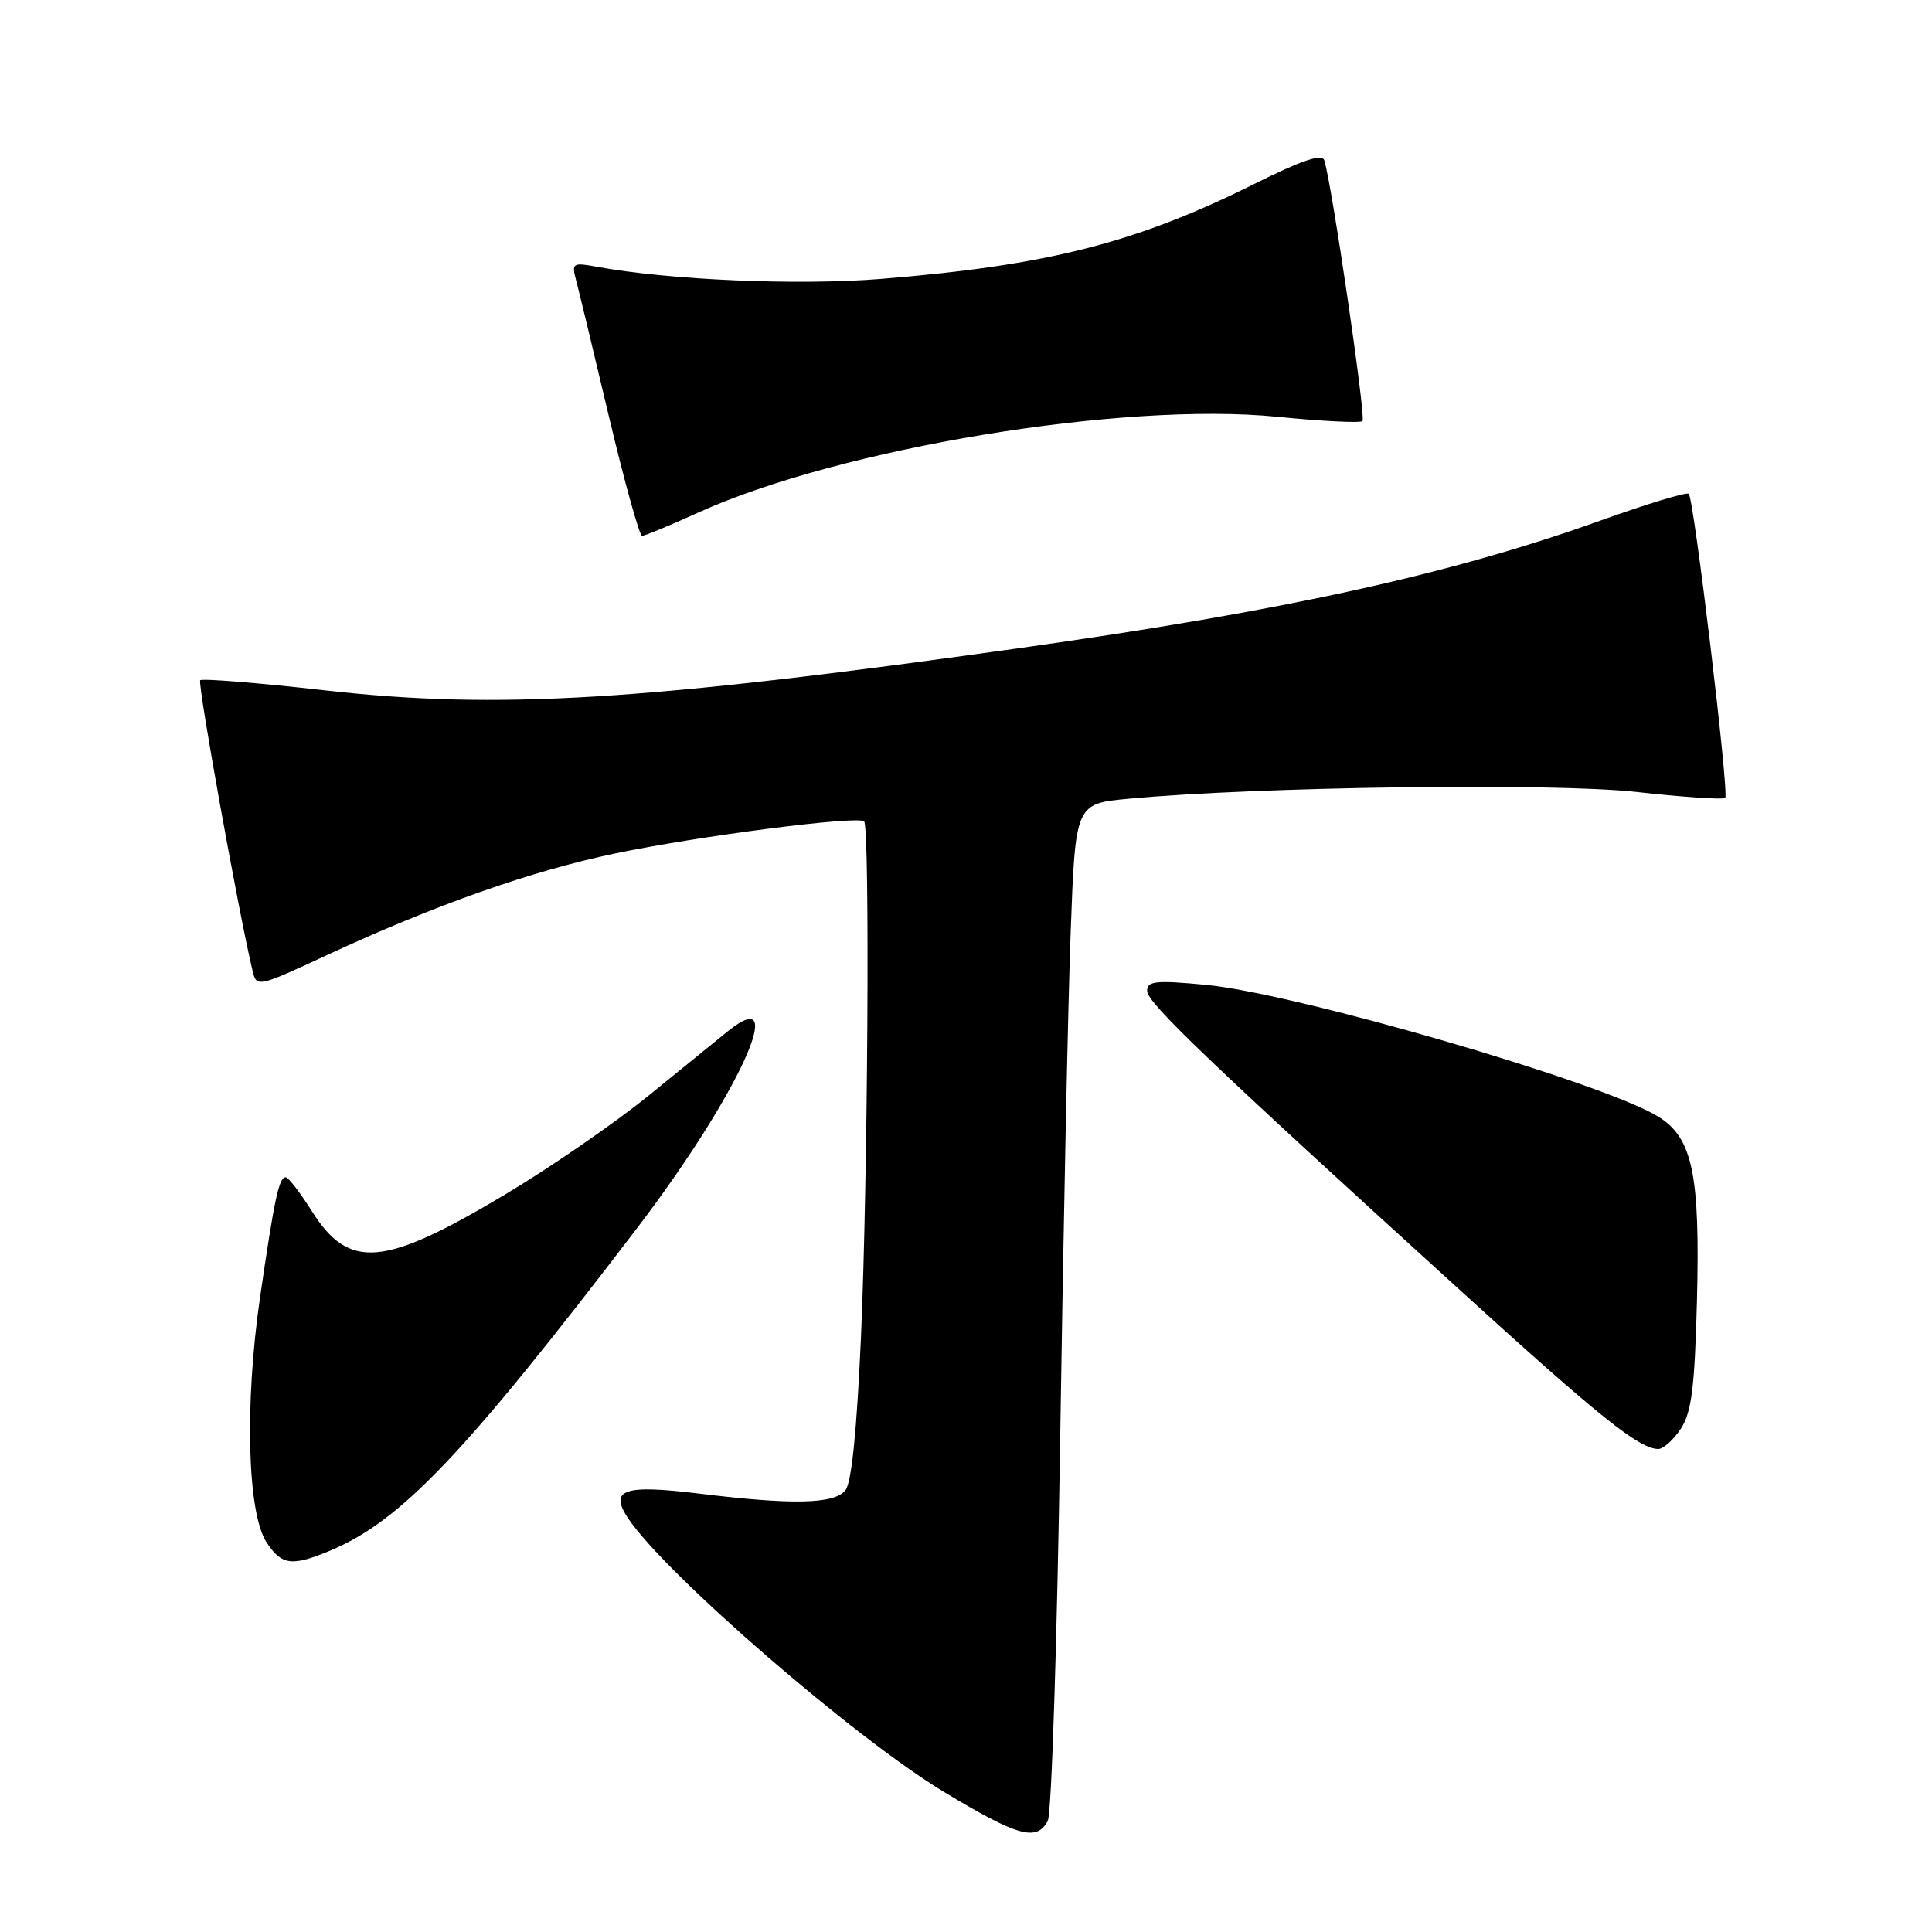 <?xml version="1.0" encoding="UTF-8" standalone="no"?>
<!DOCTYPE svg PUBLIC "-//W3C//DTD SVG 1.1//EN" "http://www.w3.org/Graphics/SVG/1.1/DTD/svg11.dtd" >
<svg xmlns="http://www.w3.org/2000/svg" xmlns:xlink="http://www.w3.org/1999/xlink" version="1.1" viewBox="0 0 256 256">
 <g >
 <path fill="currentColor"
d=" M 138.84 241.25 C 139.34 240.29 140.08 217.23 140.49 190.00 C 140.90 162.77 141.52 132.85 141.87 123.50 C 142.50 106.50 142.50 106.50 149.50 105.84 C 166.55 104.24 205.75 103.71 216.87 104.94 C 223.07 105.63 228.35 105.98 228.60 105.73 C 229.14 105.19 224.46 66.12 223.77 65.43 C 223.50 65.17 218.22 66.77 212.03 68.99 C 192.10 76.13 170.09 80.96 135.00 85.89 C 85.11 92.90 66.01 94.06 43.12 91.48 C 34.25 90.48 26.79 89.88 26.53 90.14 C 26.14 90.53 31.65 121.08 33.48 128.69 C 34.00 130.84 34.19 130.80 43.40 126.52 C 57.65 119.91 70.42 115.40 81.50 113.09 C 92.52 110.78 113.72 108.05 114.50 108.84 C 115.28 109.62 115.00 156.51 114.08 177.24 C 113.53 189.66 112.83 196.50 112.01 197.49 C 110.50 199.31 105.00 199.42 92.64 197.91 C 82.62 196.68 80.68 197.36 83.24 201.20 C 88.17 208.58 113.24 230.30 125.07 237.43 C 134.89 243.36 137.39 244.05 138.84 241.25 Z  M 43.74 205.47 C 53.13 201.54 61.50 192.75 84.32 162.86 C 97.69 145.35 104.83 129.92 96.46 136.63 C 95.18 137.66 90.51 141.46 86.07 145.07 C 81.64 148.69 73.01 154.64 66.89 158.30 C 50.83 167.90 46.26 168.29 41.34 160.51 C 39.78 158.03 38.21 156.00 37.86 156.00 C 36.96 156.00 36.36 158.81 34.45 171.96 C 32.40 186.07 32.78 200.49 35.31 204.35 C 37.31 207.41 38.66 207.59 43.74 205.47 Z  M 222.72 189.31 C 224.14 187.14 224.55 183.87 224.85 172.55 C 225.29 155.56 224.28 150.76 219.70 147.94 C 212.39 143.45 171.71 131.61 159.71 130.49 C 153.14 129.87 152.00 129.99 152.00 131.30 C 152.00 132.87 160.30 140.81 193.50 170.99 C 212.01 187.83 217.21 191.99 219.73 192.00 C 220.40 192.00 221.75 190.79 222.72 189.31 Z  M 92.51 67.92 C 111.33 59.39 148.81 53.19 169.27 55.23 C 175.19 55.82 180.26 56.07 180.54 55.79 C 181.02 55.32 176.43 24.10 175.47 21.23 C 175.17 20.33 172.44 21.26 166.27 24.34 C 150.54 32.19 138.83 35.17 116.67 36.96 C 105.68 37.84 88.71 37.11 79.10 35.35 C 75.89 34.76 75.73 34.86 76.33 37.11 C 76.68 38.42 78.65 46.59 80.70 55.25 C 82.76 63.91 84.73 71.00 85.08 71.00 C 85.43 71.00 88.78 69.62 92.51 67.92 Z "/>
</g>
</svg>
